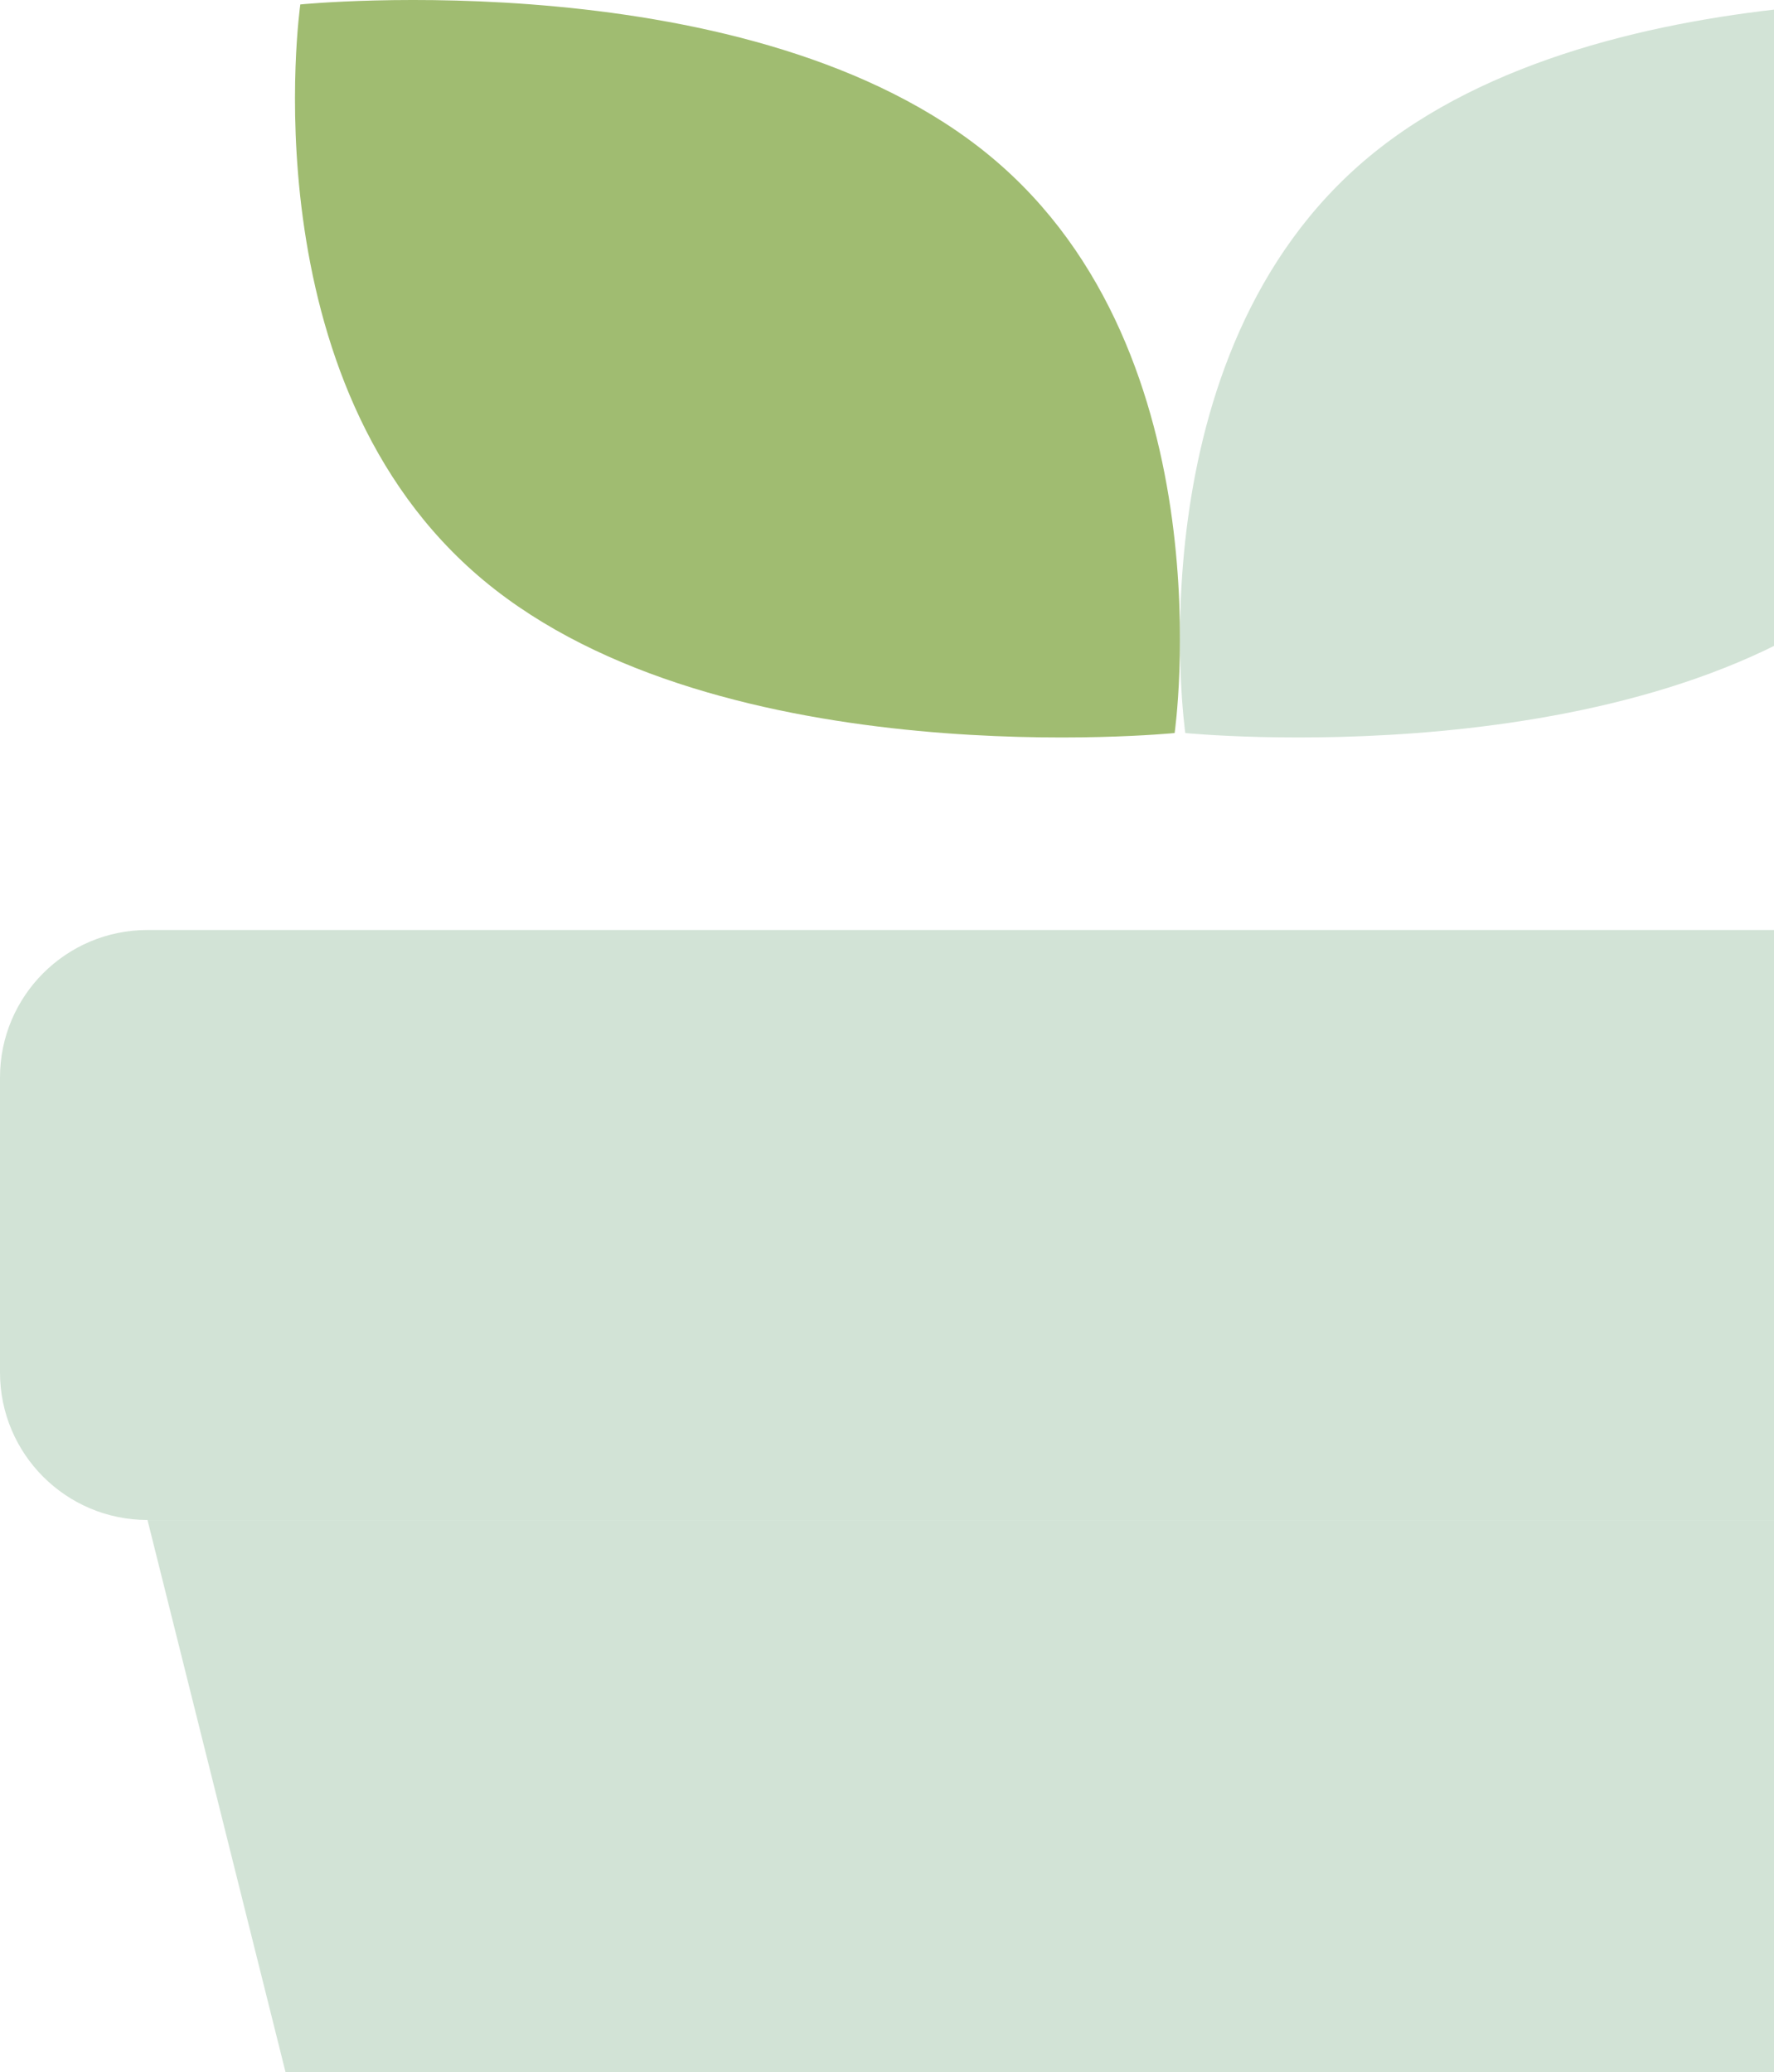 <svg width="220" height="257" viewBox="0 0 220 257" fill="none" xmlns="http://www.w3.org/2000/svg">
<g clip-path="url(#clip0_237_6135)">
<path d="M145.67 90.907C145.67 90.907 89.421 96.514 59.968 71.969C30.515 47.425 37.244 0.551 37.244 0.551C37.244 0.551 93.492 -5.056 122.946 19.489C152.399 44.033 145.67 90.907 145.67 90.907Z" fill="#A0BC71"/>
<path d="M146.994 90.907C146.994 90.907 203.243 96.514 232.696 71.969C262.149 47.425 255.42 0.551 255.42 0.551C255.42 0.551 199.171 -5.056 169.718 19.489C140.265 44.033 146.994 90.907 146.994 90.907Z" fill="#D2E3D6"/>
<path d="M0 133.626C0 123.523 8.19 115.334 18.292 115.334H274.375C284.477 115.334 292.667 123.523 292.667 133.626V170.209C292.667 180.311 284.477 188.501 274.375 188.501H18.292C8.19 188.501 0 180.311 0 170.209V133.626Z" fill="#D2E3D6"/>
<path d="M18.291 188.5H274.374L237.791 334.833H54.874L18.291 188.5Z" fill="#D2E3D6"/>
</g>
<defs>
<clipPath id="clip0_237_6135">
<rect width="220" height="257" fill="white"/>
</clipPath>
</defs>
</svg>
